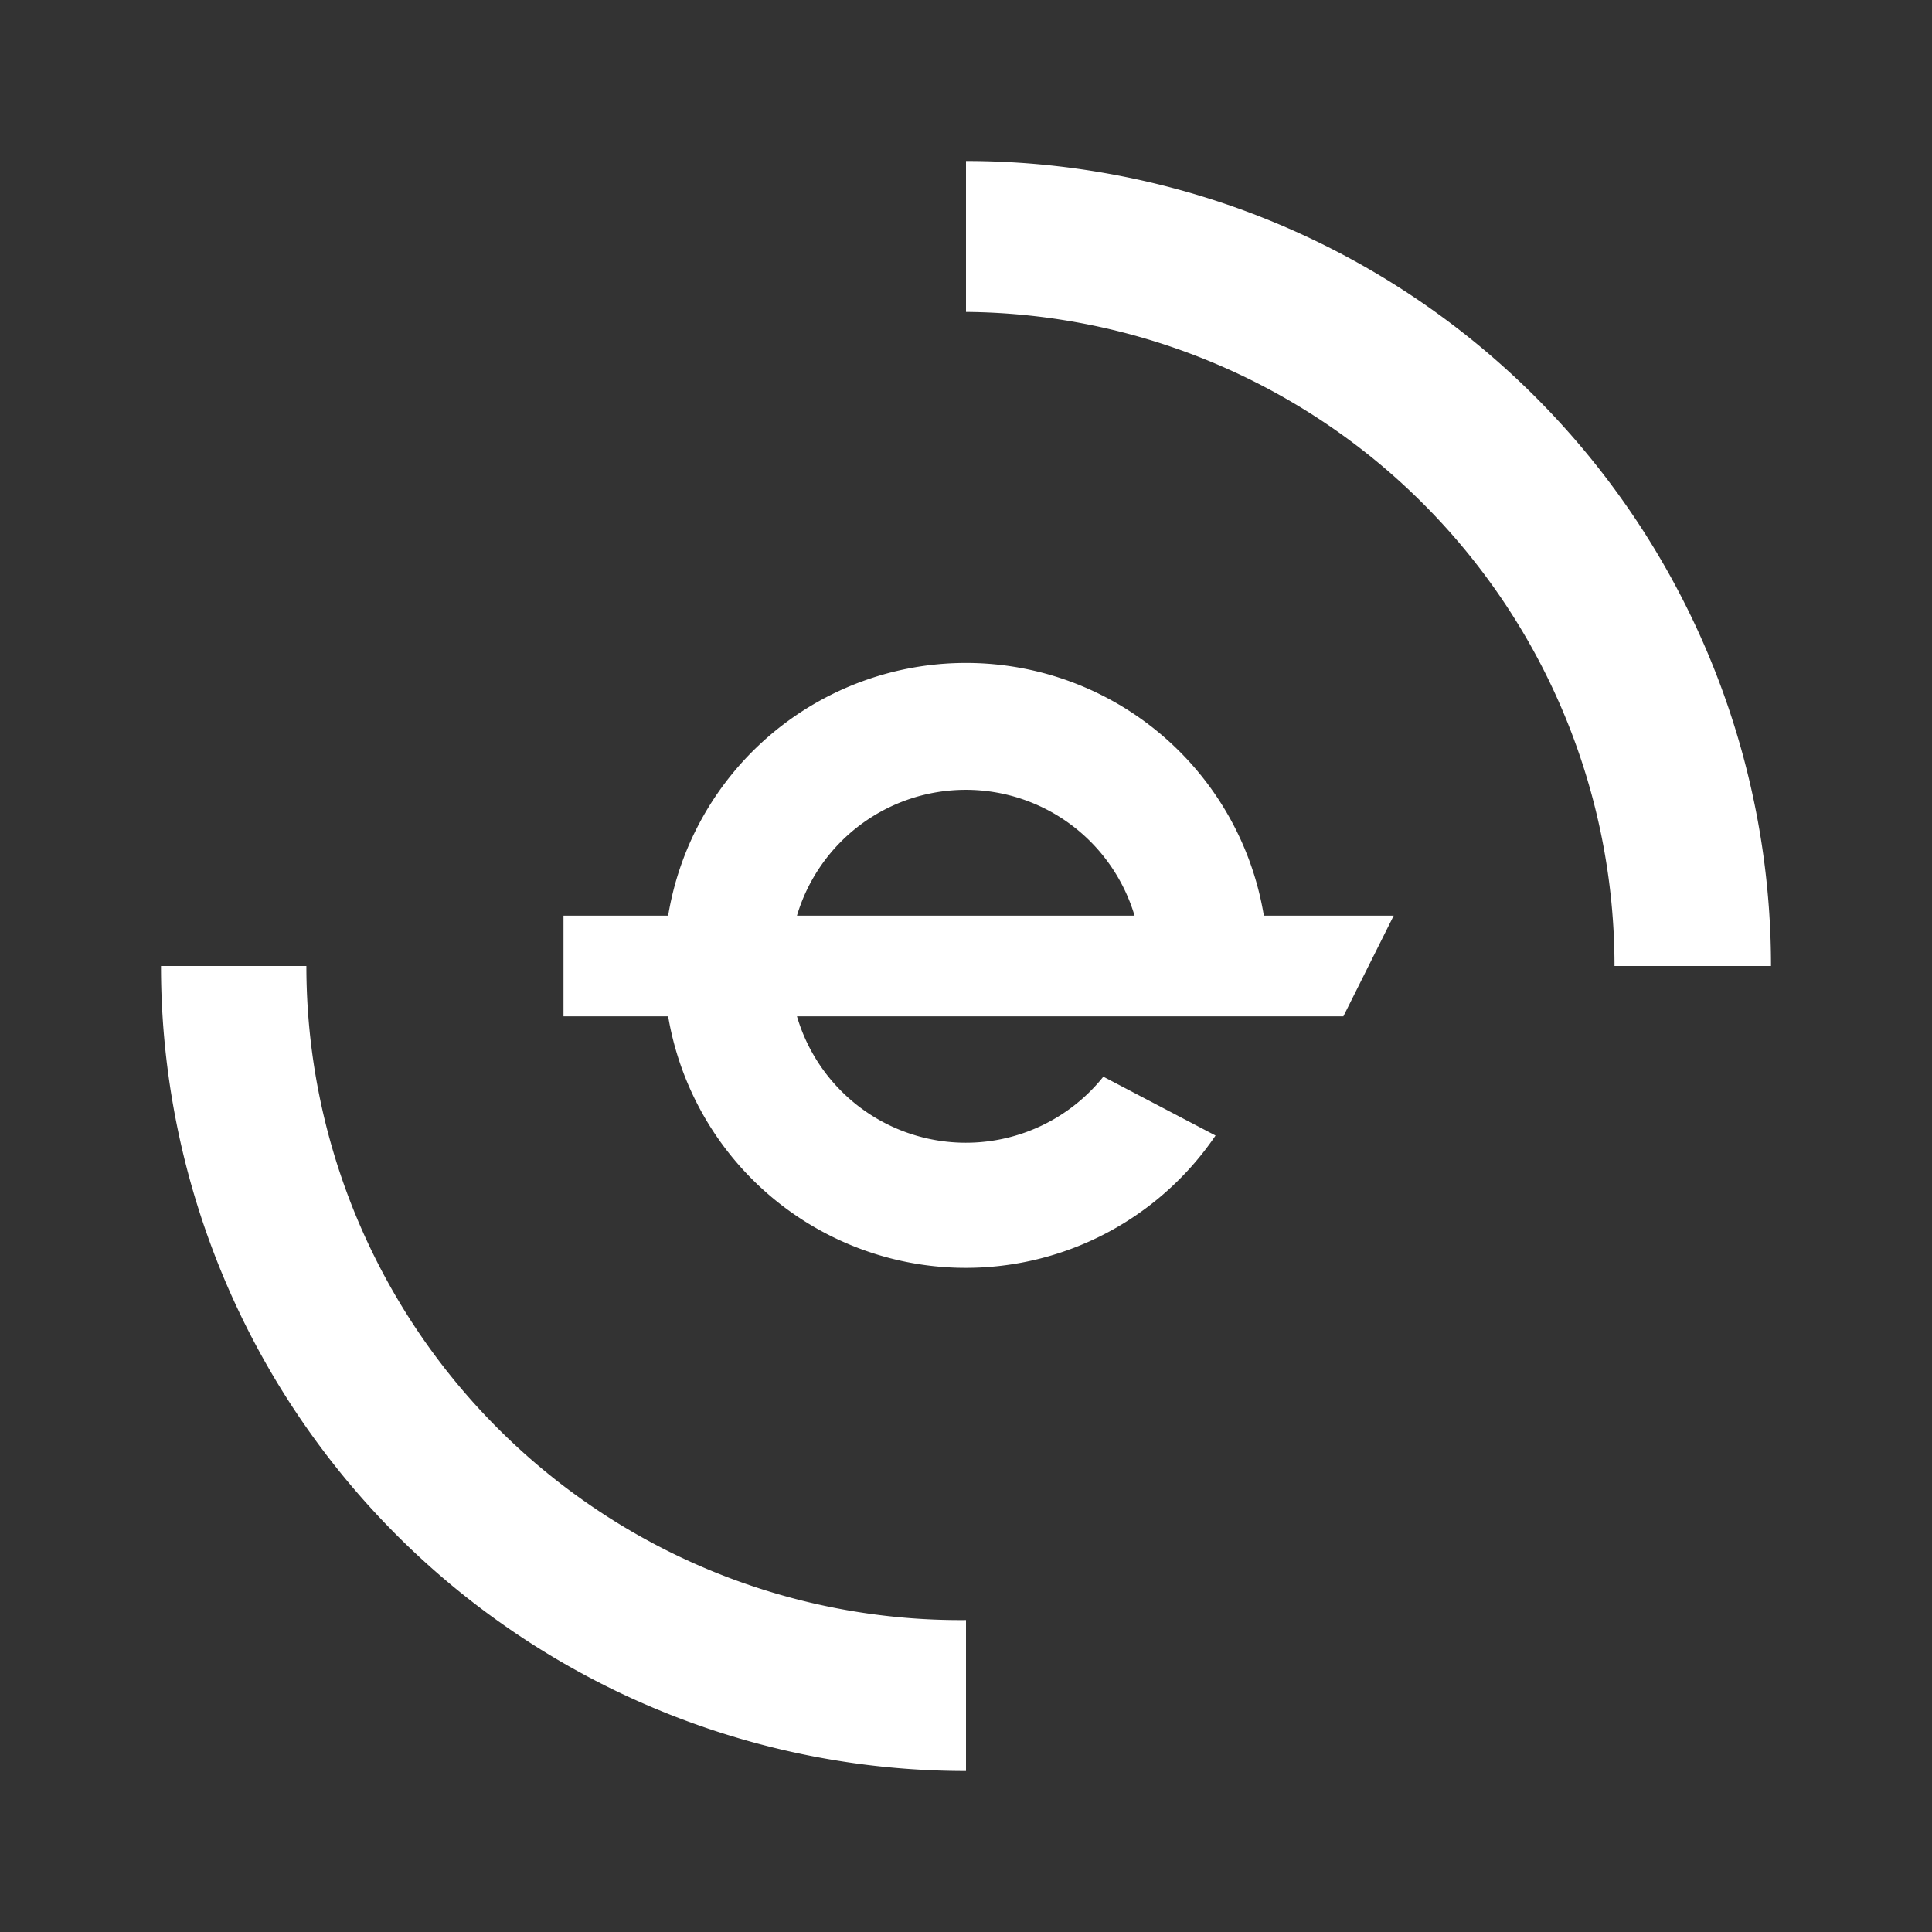 <svg xmlns="http://www.w3.org/2000/svg" width="24" height="24" fill="none" viewBox="0 0 24 24">
    <rect x="0" y="0" width="24" height="24" fill="#333333" stroke="none"/>
    <path fill="#fff" fill-rule="evenodd" d="M2 12h1.806A8.125 8.125 0 0 0 12 20.125V22A10 10 0 0 1 2 12M12 2v1.875A8.125 8.125 0 0 1 20.056 12H22A10 10 0 0 0 12 2m3.1 12.106a3.75 3.75 0 0 1-6.8-1.481H7v-1.25h1.3a3.75 3.75 0 0 1 7.4 0h1.613l-.625 1.25H9.9a2.187 2.187 0 0 0 3.806.75zm-5.2-2.731a2.188 2.188 0 0 1 4.194 0z" clip-rule="evenodd"/>
</svg>
